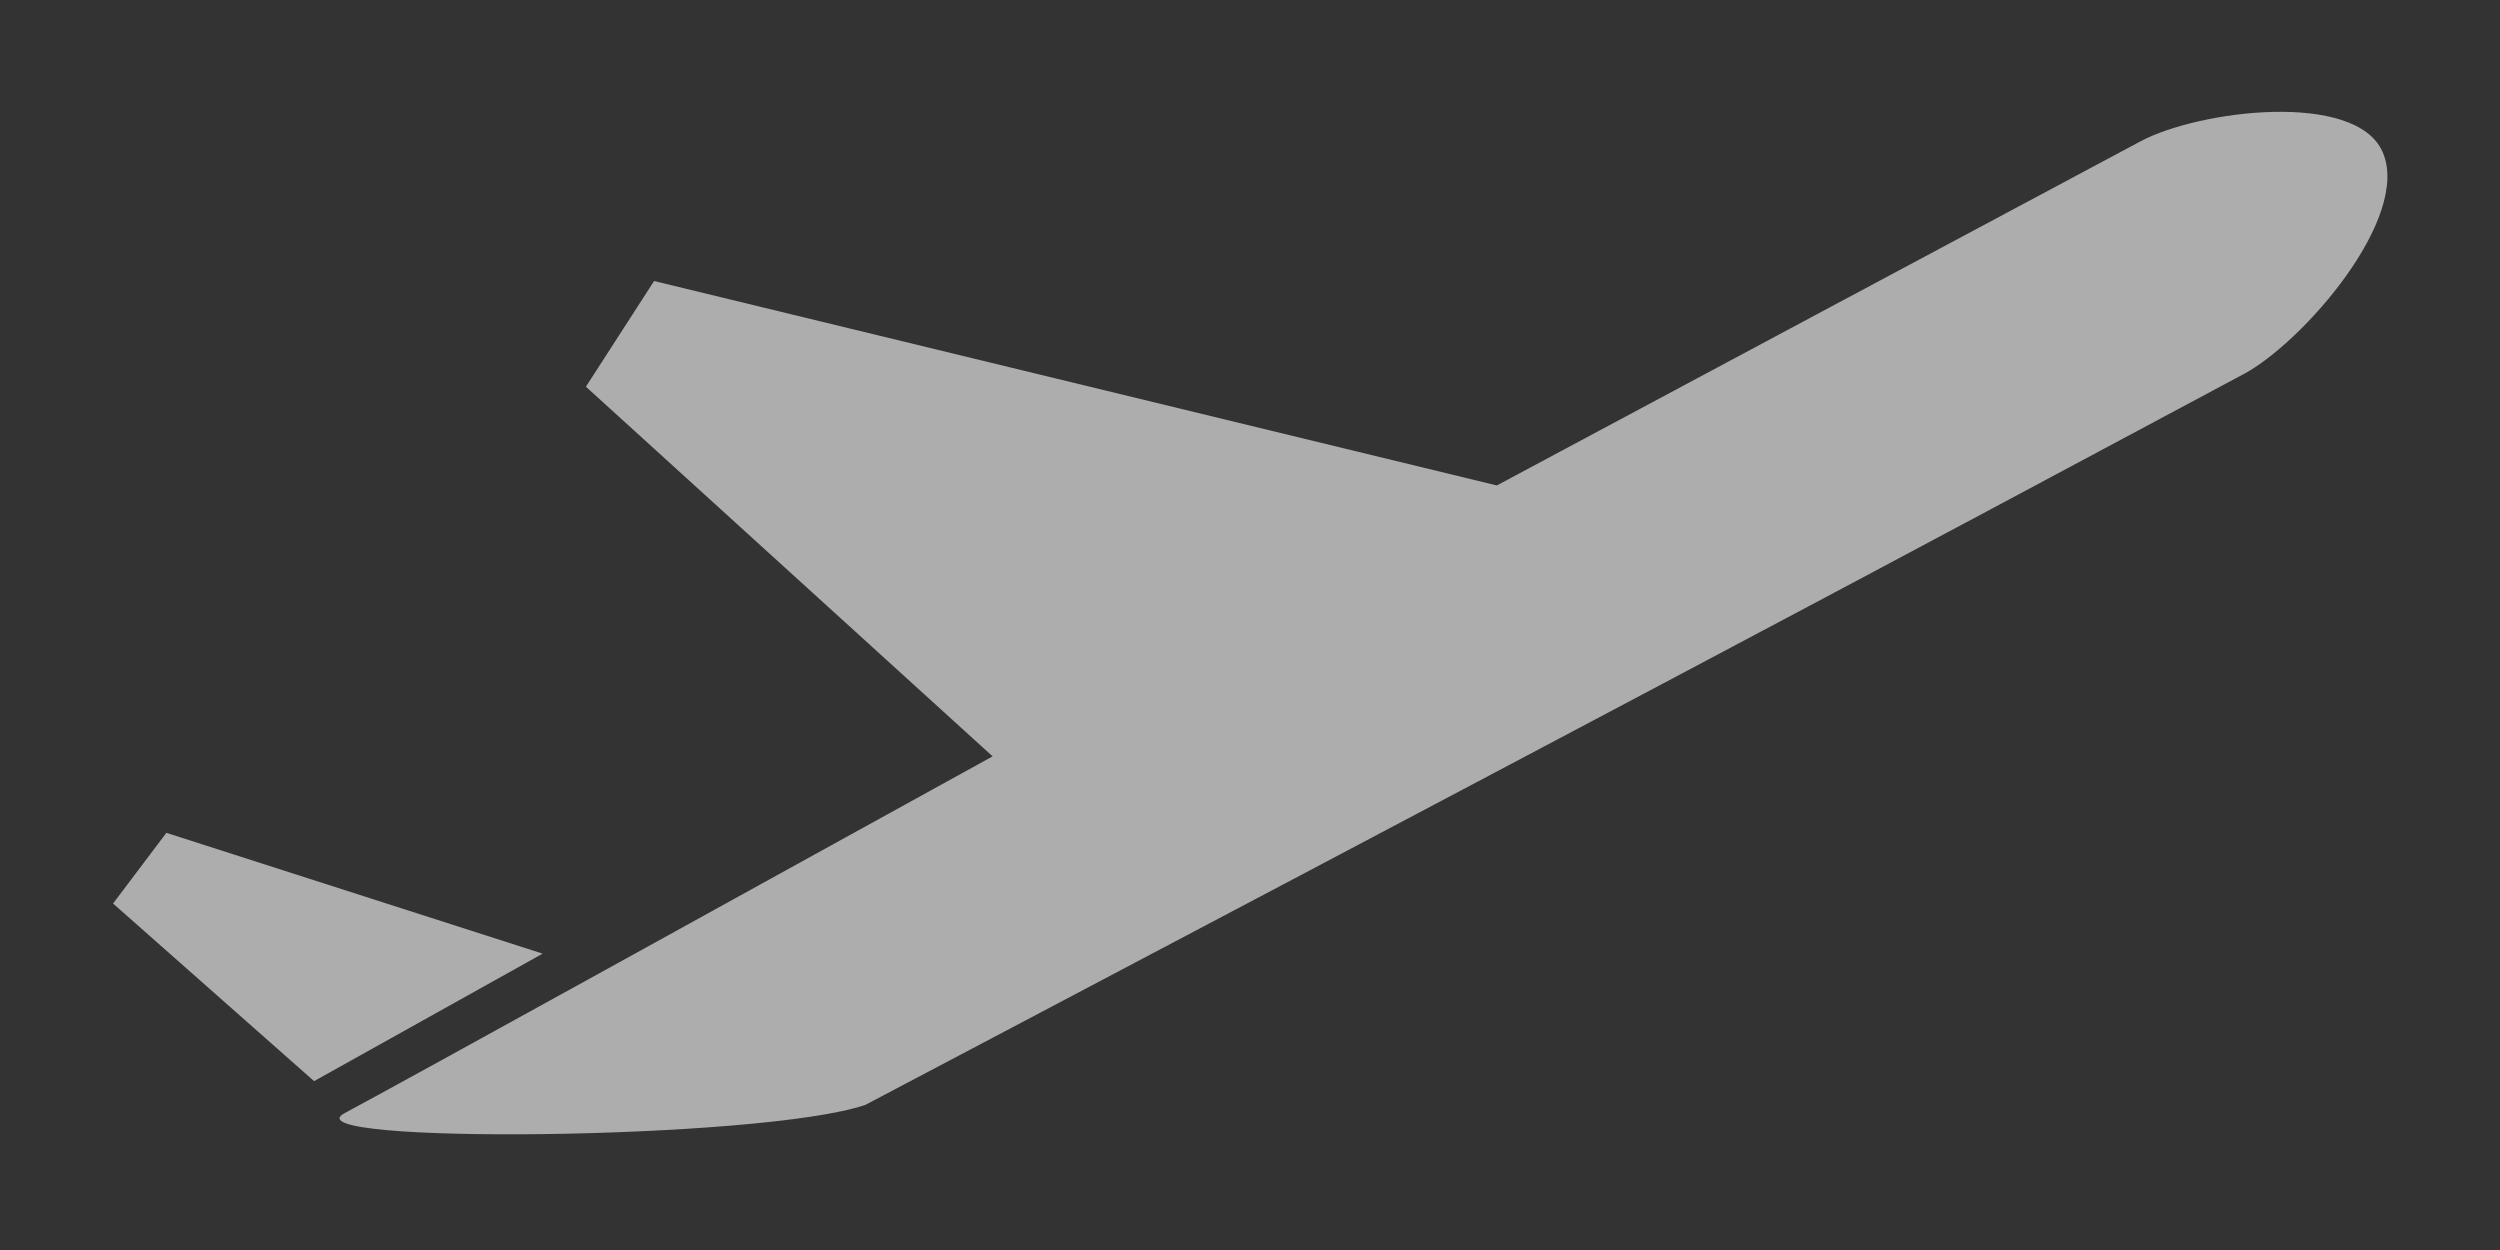 <?xml version="1.0" encoding="utf-8"?>
<!DOCTYPE svg PUBLIC "-//W3C//DTD SVG 1.1//EN" "http://www.w3.org/Graphics/SVG/1.1/DTD/svg11.dtd">
<svg version="1.1" baseProfile="full"
 xmlns="http://www.w3.org/2000/svg"
 xmlns:xlink="http://www.w3.org/1999/xlink"
 xmlns:ev="http://www.w3.org/2001/xml-events" 
  height="11px" 
  width="22px" 
>
<rect width="100%" height="100%" fill="#333333" stroke="none"/>
<path opacity="0.6" fill="rgb( 255, 255, 255 )"
 d="M19.744,3.292 C18.971,3.706 18.198,4.118 17.426,4.531 C14.42,6.138 7.615,9.723 7.615,9.723 C6.704,10.034 2.515,10.073 3.032,9.796 C3.632,9.475 6.932,7.648 8.735,6.656 C8.735,6.656 5.156,3.403 5.156,3.403 C5.156,3.403 5.756,2.473 5.756,2.473 C5.756,2.473 13.172,4.272 13.172,4.272 C15.059,3.262 16.947,2.253 18.834,1.245 C19.353,0.967 20.727,0.799 20.966,1.335 C21.224,1.916 20.261,3.017 19.744,3.292 ZM0.995,7.951 C0.995,7.951 1.464,7.329 1.464,7.329 C1.464,7.329 4.775,8.392 4.775,8.392 C4.775,8.392 2.764,9.514 2.764,9.514 C2.764,9.514 0.995,7.951 0.995,7.951 Z "/>
</svg>
